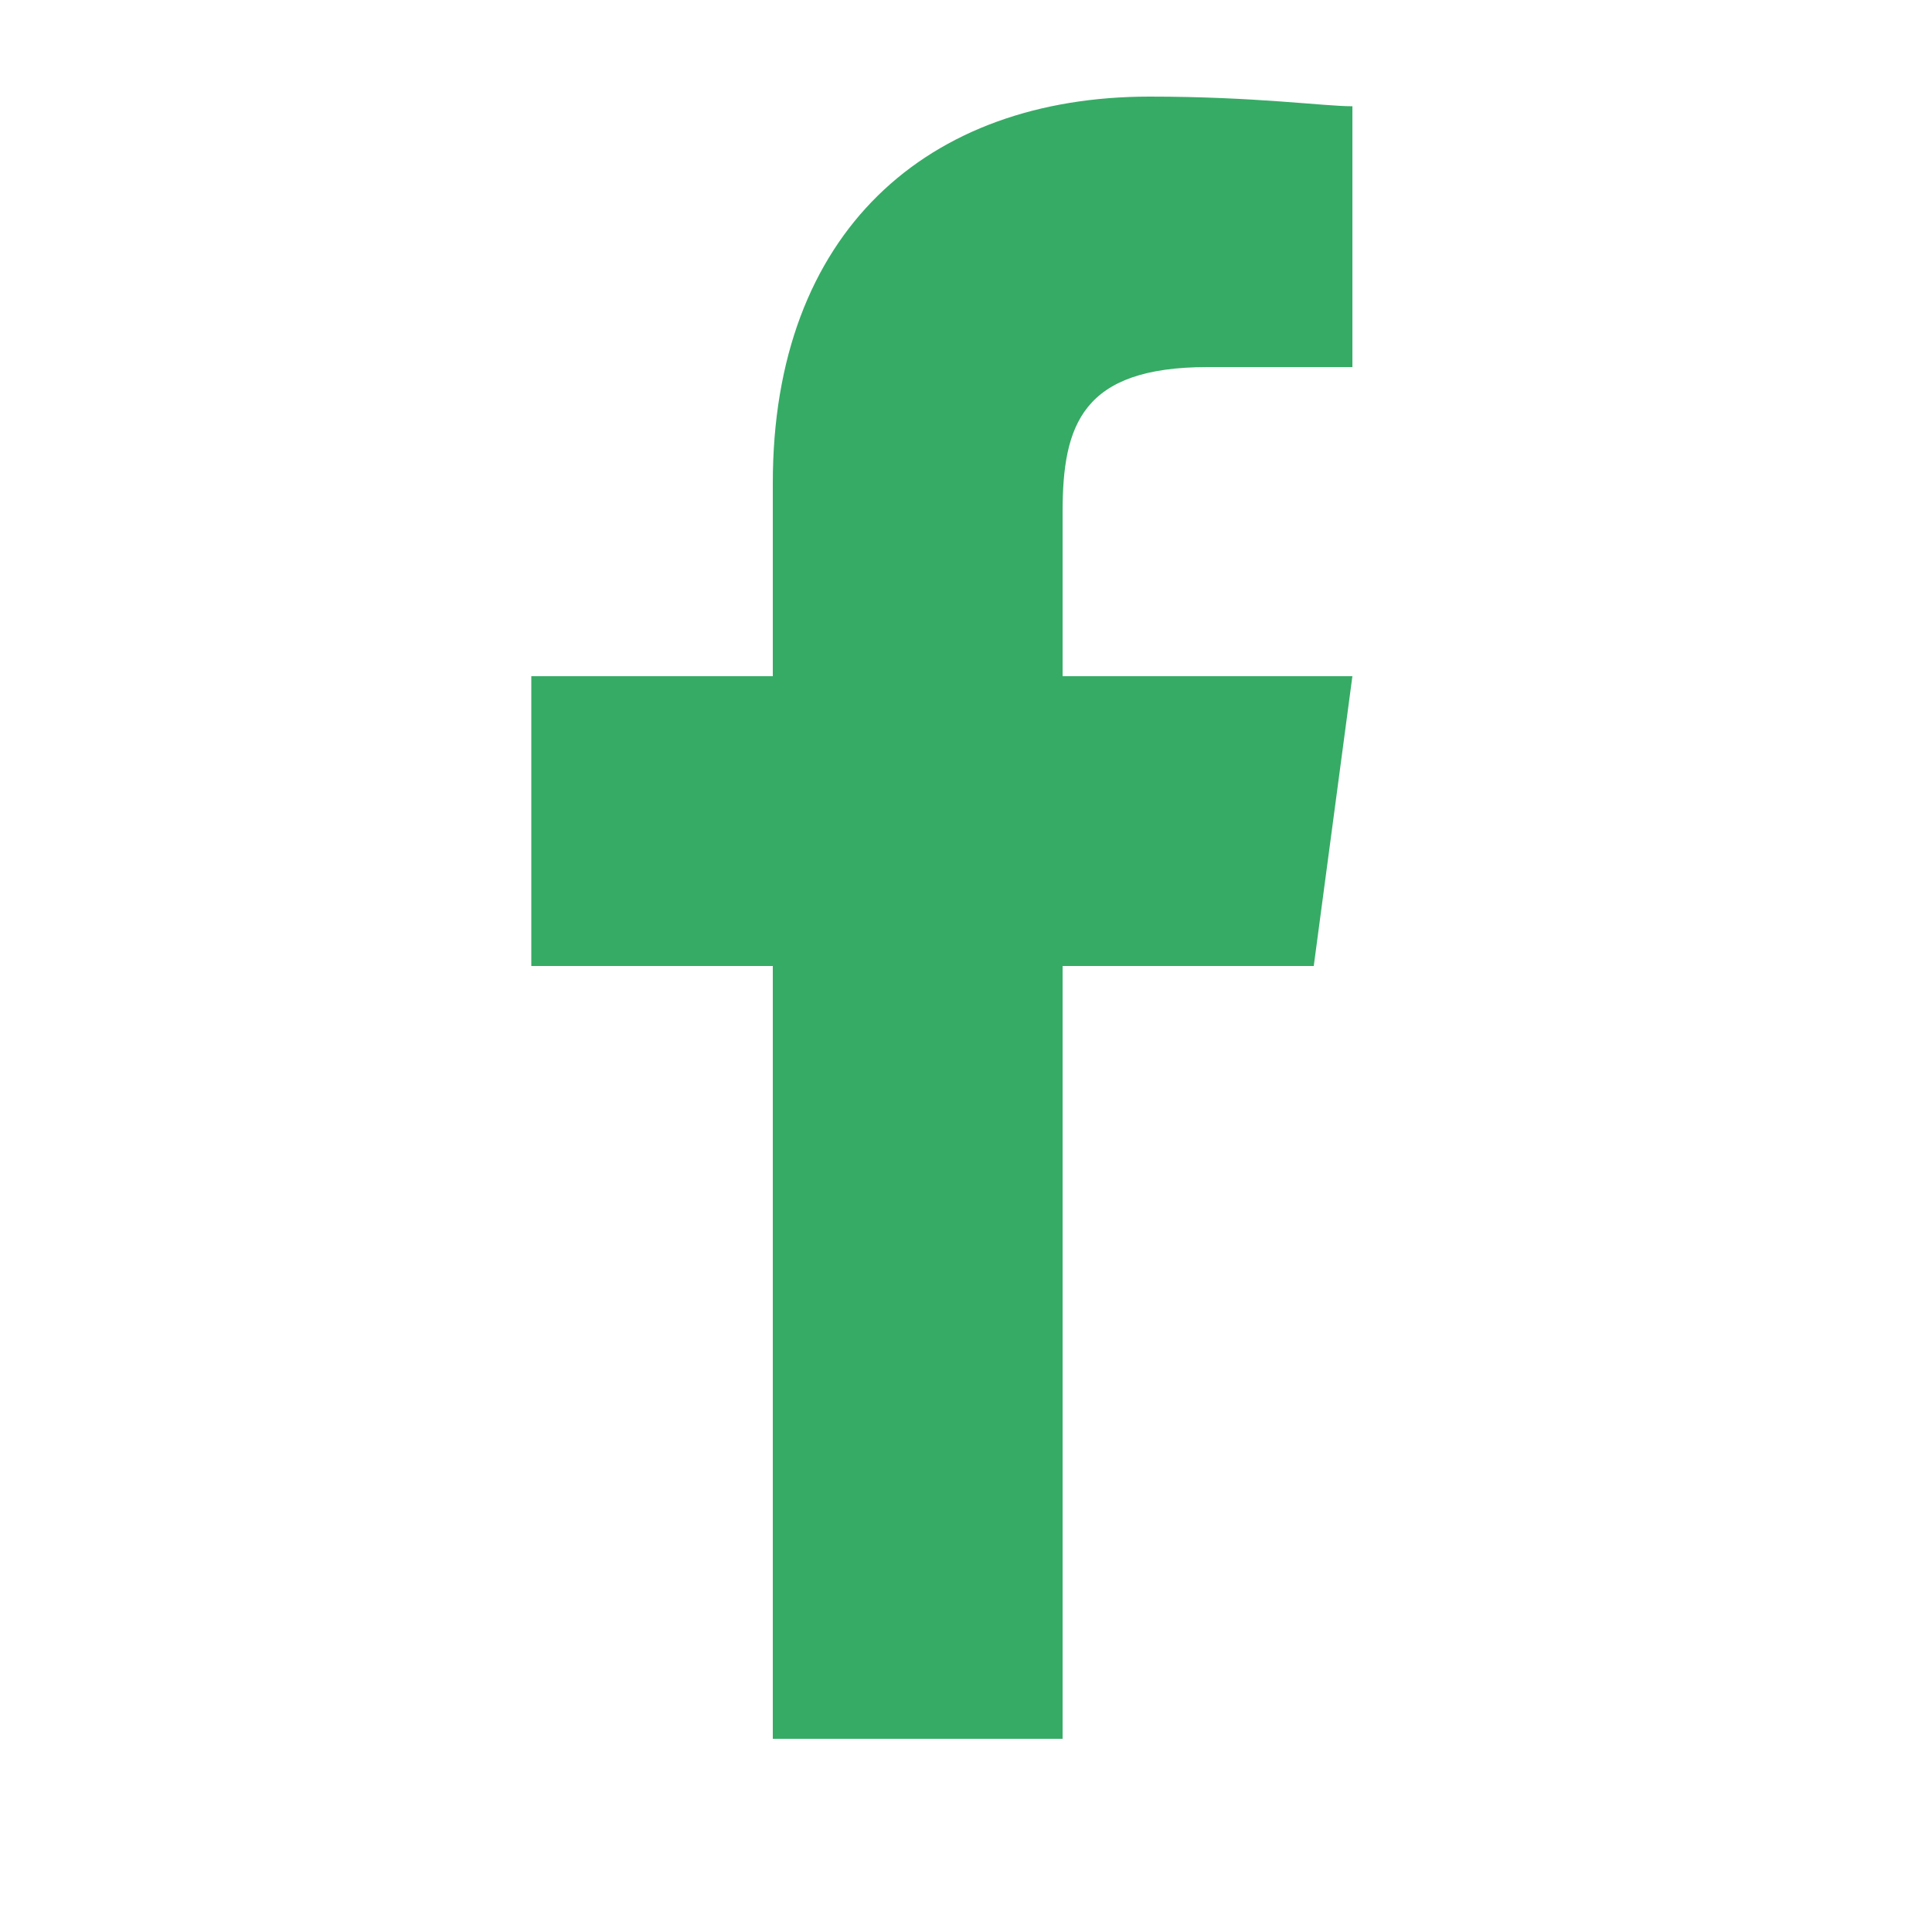 <svg width="30" height="30" viewBox="0 0 20 20" xmlns="http://www.w3.org/2000/svg" ratio="1.5">
    <path d="M11,10h2.6l0.4-3H11V5.3c0-0.9,0.2-1.5,1.5-1.5H14V1.1c-0.3,0-1-0.1-2.1-0.1C9.6,1,8,2.4,8,5v2H5.5v3H8v8h3V10z" fill="#36ab65"></path>
</svg>
